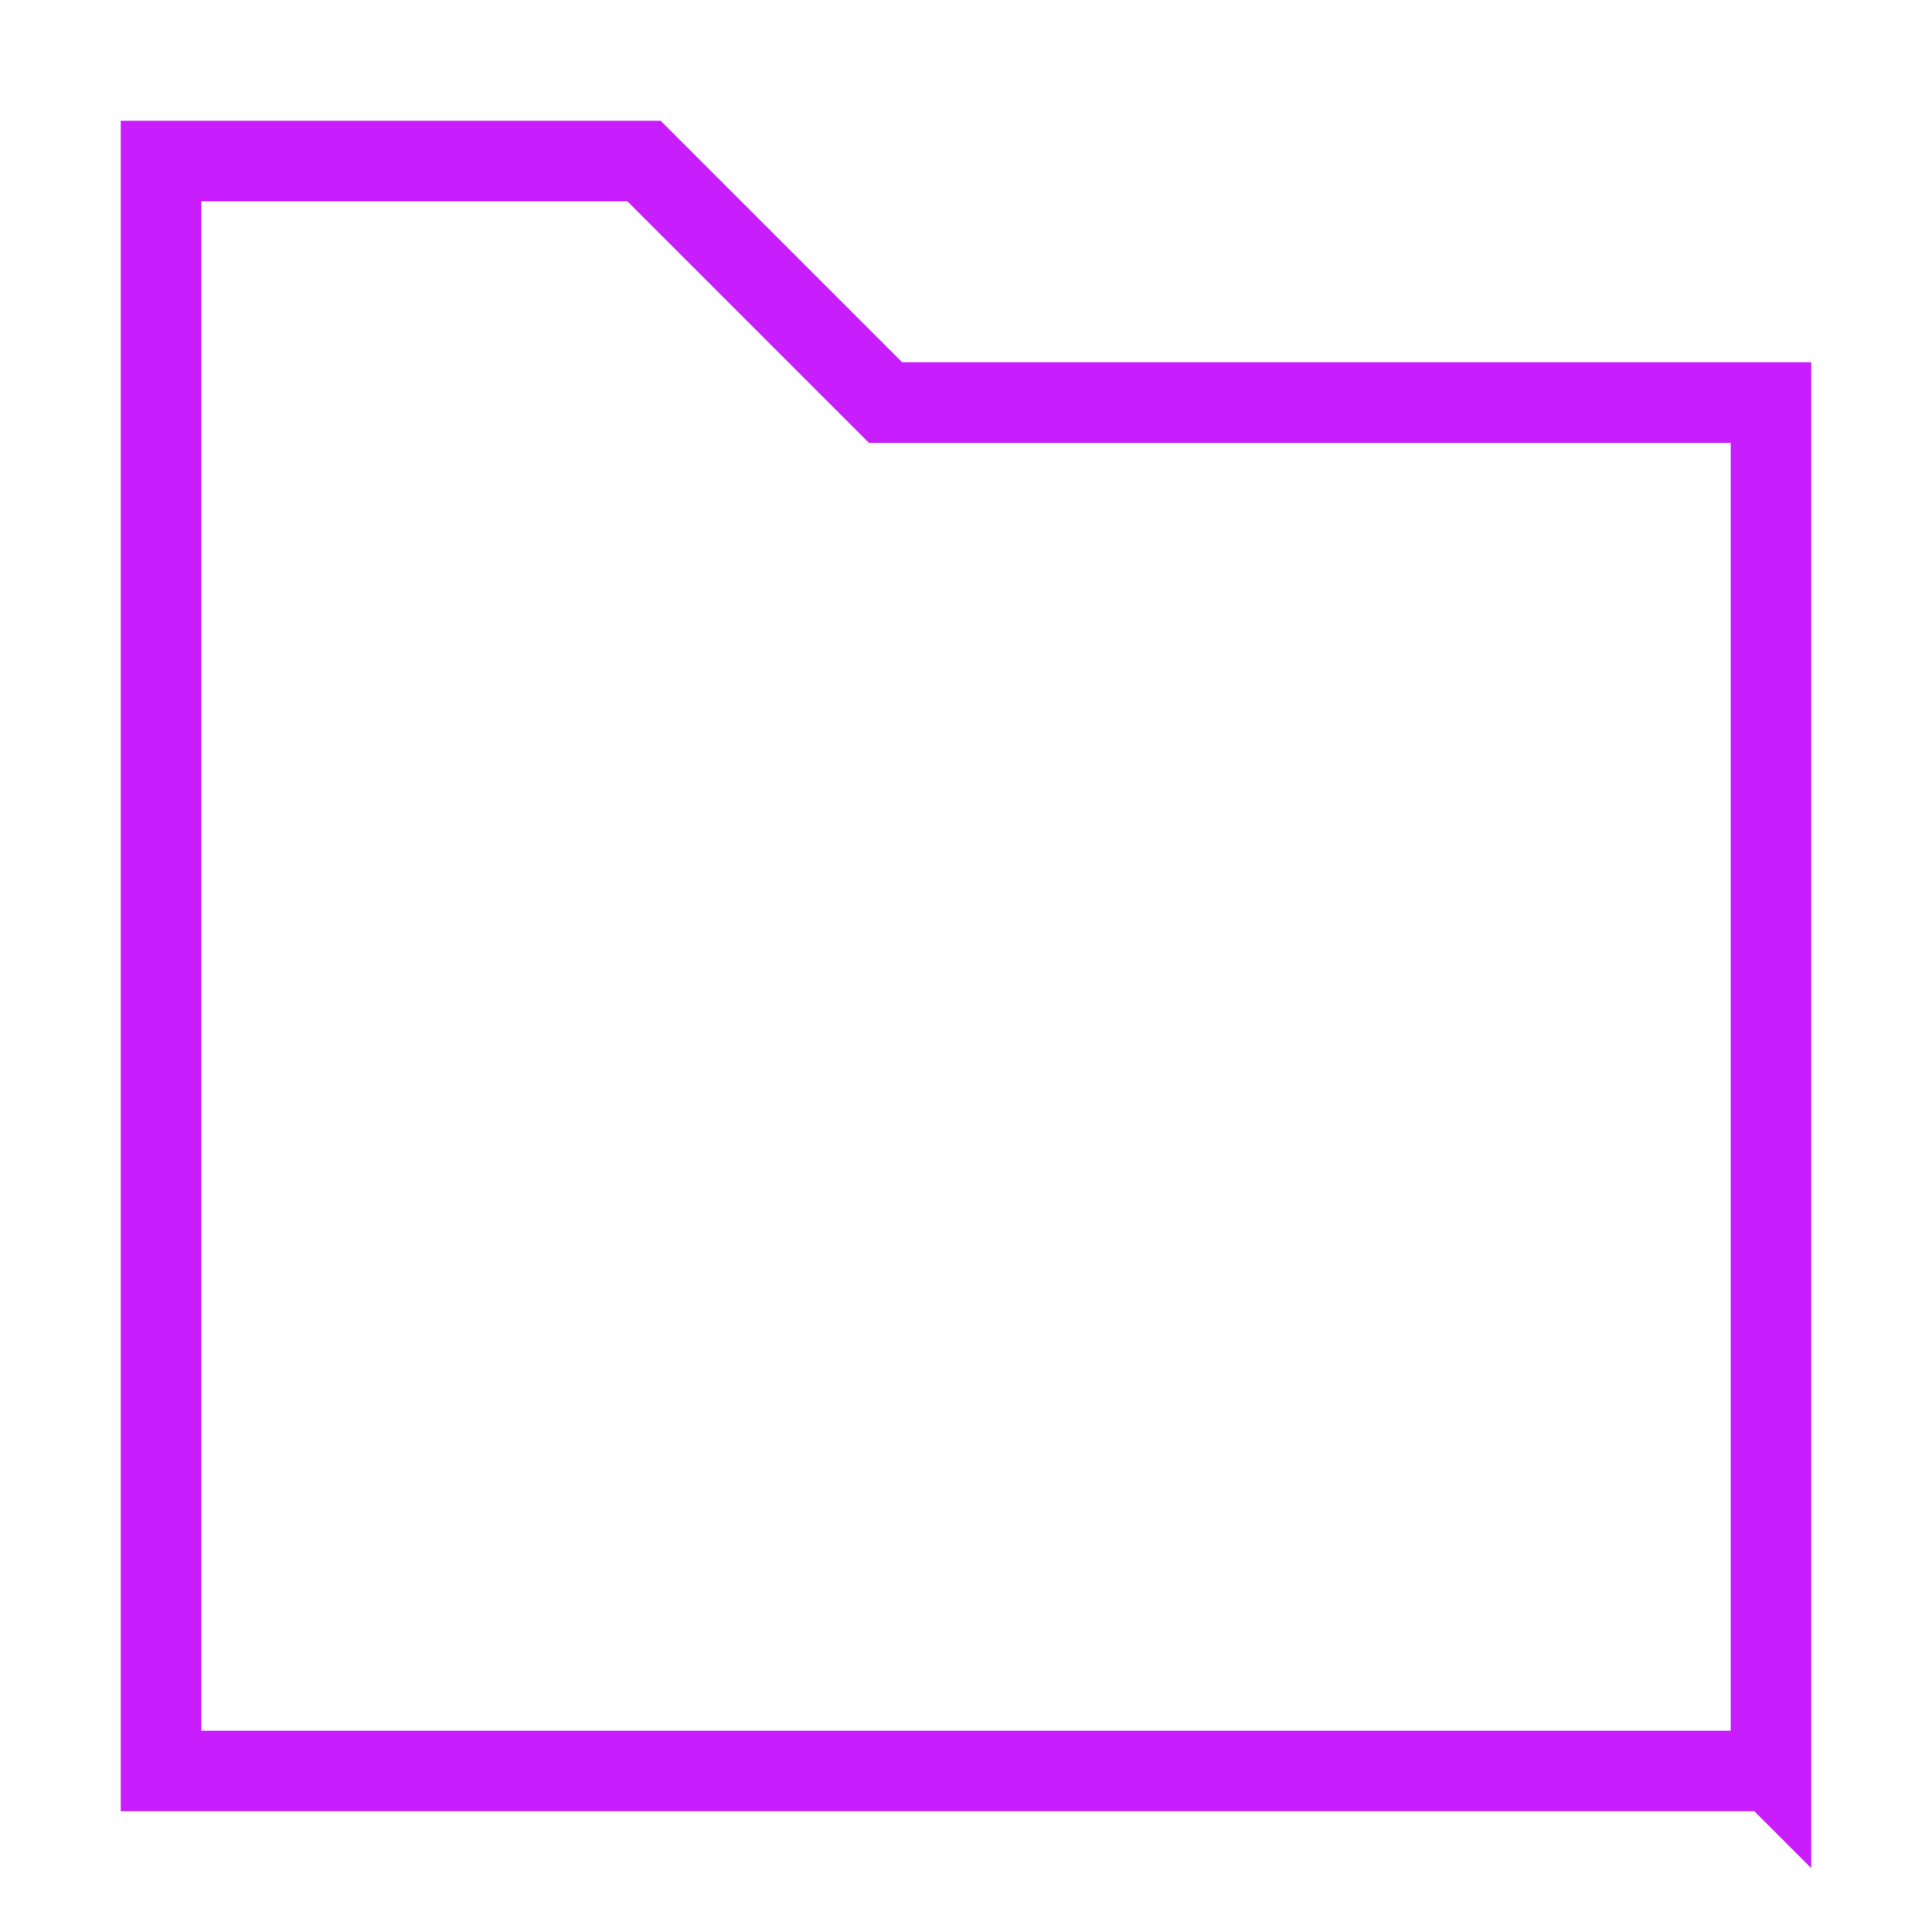 <svg xmlns="http://www.w3.org/2000/svg" fill="none" viewBox="0 0 24 24" id="New-Folder--Streamline-Sharp-Neon">
  <desc>
    New Folder Streamline Icon: https://streamlinehq.com
  </desc>
  <g id="new-folder--empty-folder">
    <path id="Rectangle 18" stroke="#c71dff" d="M22 22V5H11L8 2H2v20h20Z" stroke-width="1"></path>
  </g>
</svg>